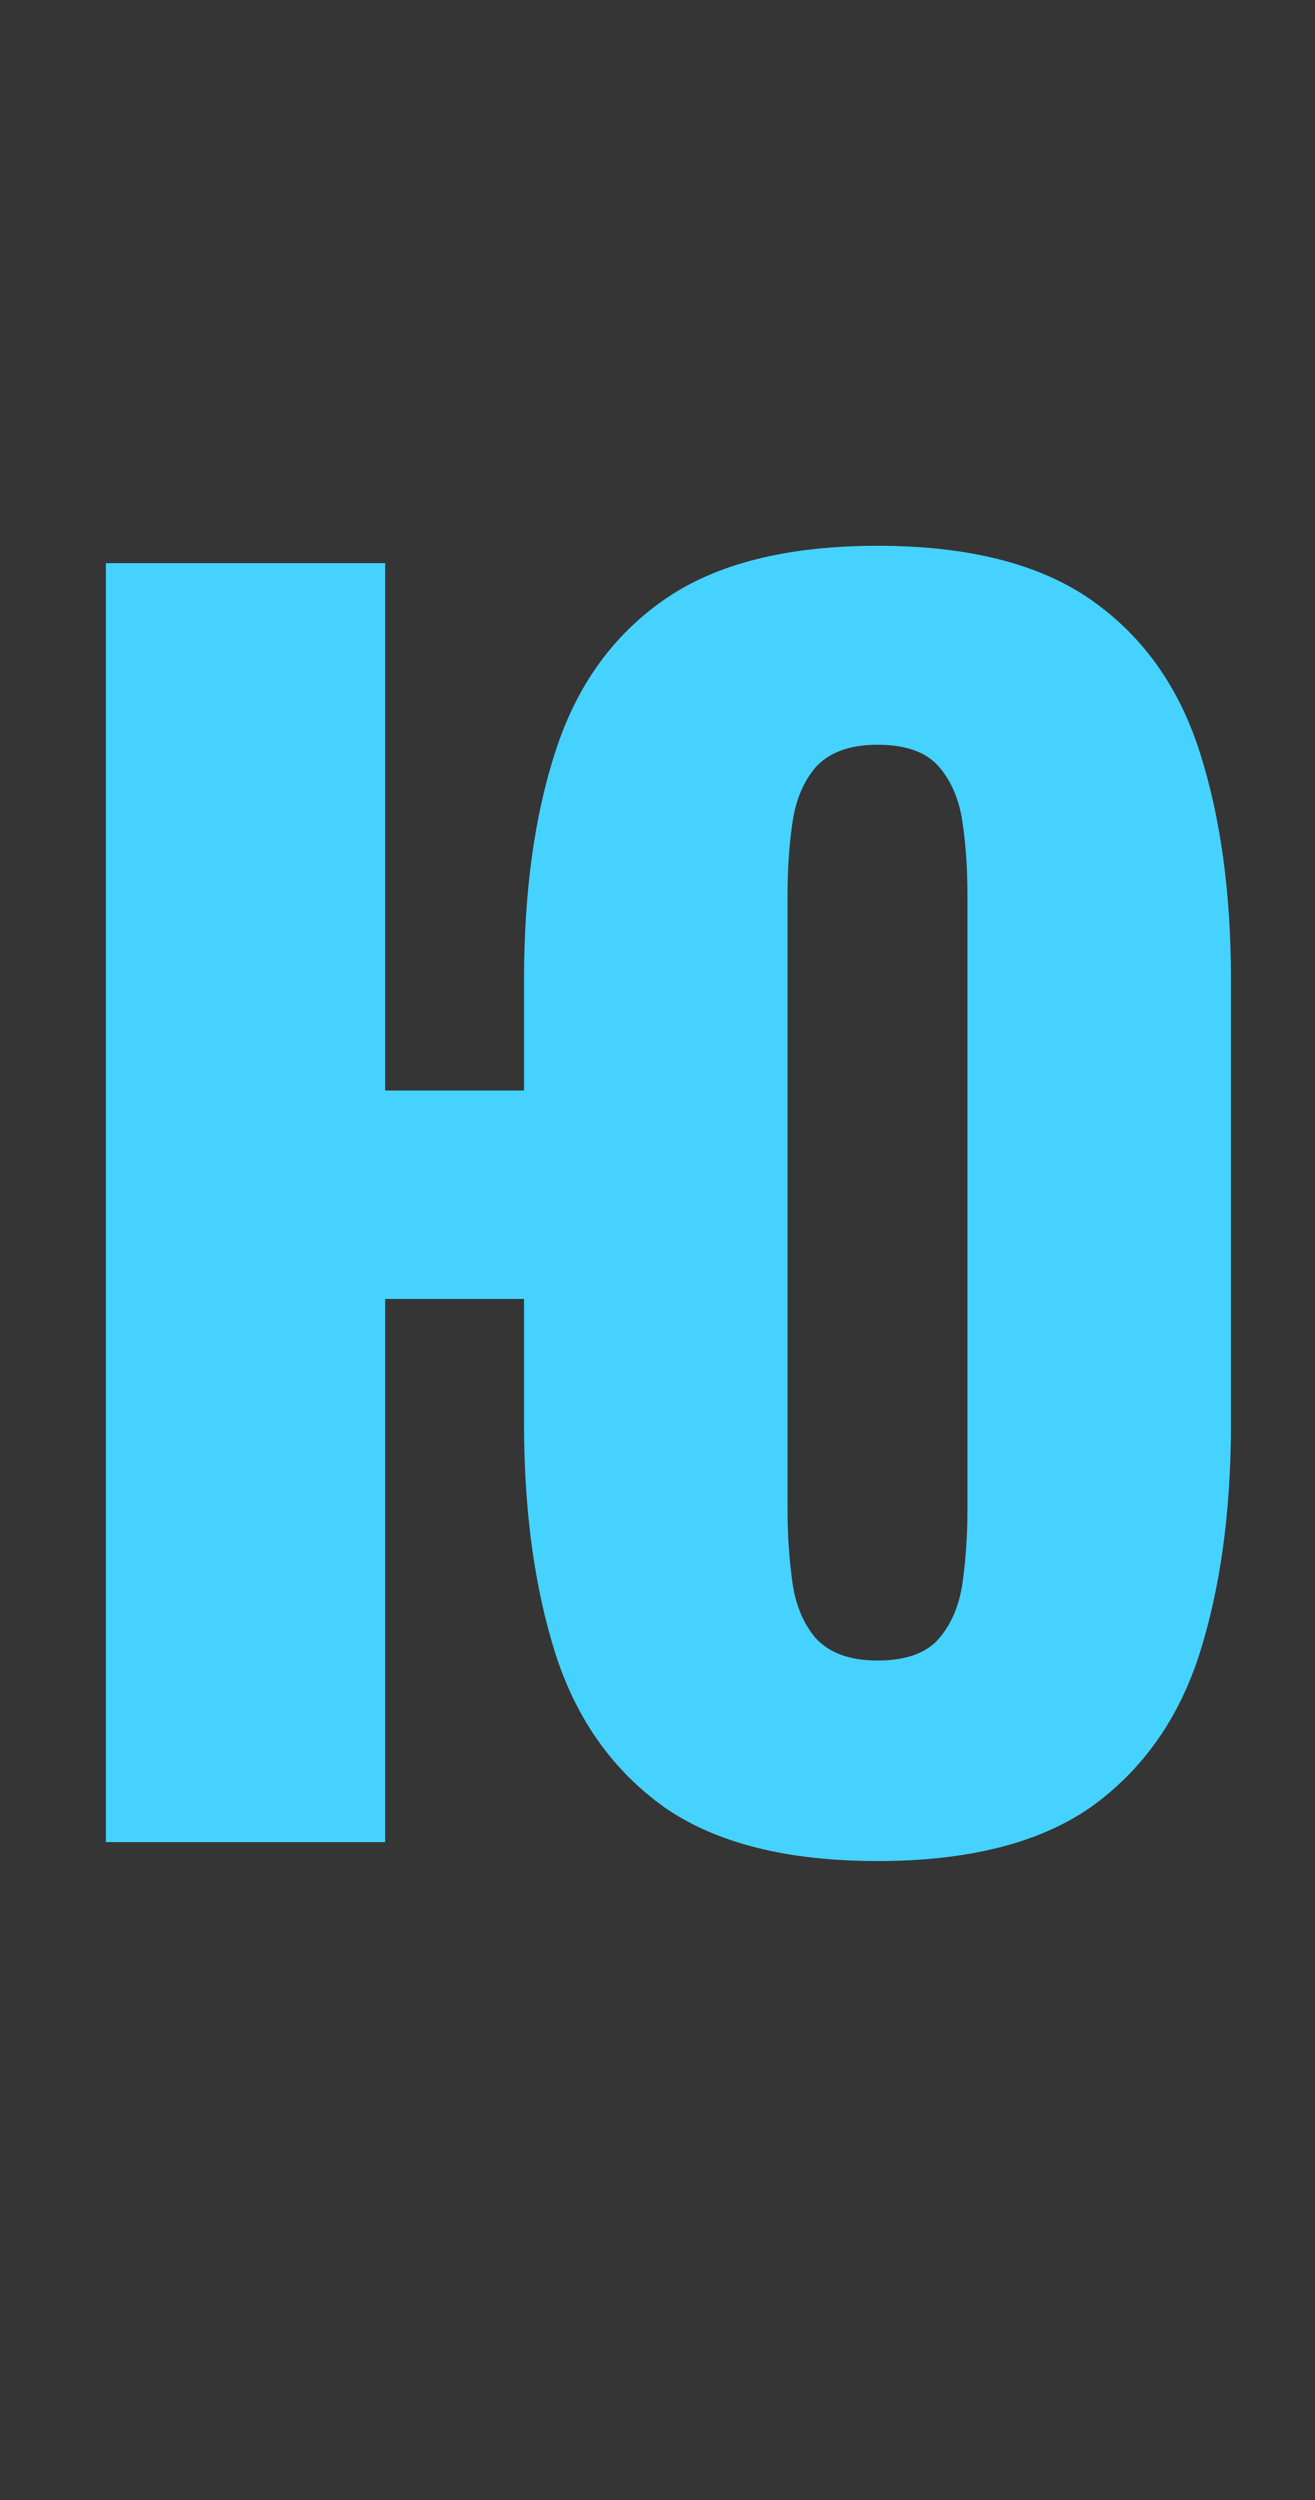 <svg xmlns="http://www.w3.org/2000/svg" fill="none" viewBox="0 0 10 19" height="19" width="10">
<rect x="0" y="0" width="10" height="19" fill="#333333" stroke="none"/>
<path fill-opacity="0.01" fill="white" d="M0 0L10 -1.675e-05V19L0 19V0Z"></path>
<path fill="#45D2FF" d="M6.673 14.144C5.985 14.144 5.445 14.008 5.053 13.736C4.661 13.456 4.385 13.068 4.225 12.572C4.065 12.068 3.985 11.484 3.985 10.82V9.872H2.929V14H0.805V4.28H2.929V8.288H3.985V7.448C3.985 6.776 4.065 6.196 4.225 5.708C4.385 5.212 4.661 4.828 5.053 4.556C5.445 4.284 5.985 4.148 6.673 4.148C7.361 4.148 7.901 4.284 8.293 4.556C8.685 4.828 8.961 5.212 9.121 5.708C9.281 6.204 9.361 6.784 9.361 7.448V10.82C9.361 11.484 9.281 12.068 9.121 12.572C8.961 13.068 8.685 13.456 8.293 13.736C7.901 14.008 7.361 14.144 6.673 14.144ZM6.673 12.62C6.889 12.62 7.045 12.564 7.141 12.452C7.237 12.34 7.297 12.196 7.321 12.02C7.345 11.844 7.357 11.664 7.357 11.48V6.8C7.357 6.608 7.345 6.428 7.321 6.26C7.297 6.084 7.237 5.94 7.141 5.828C7.045 5.716 6.889 5.66 6.673 5.66C6.465 5.66 6.309 5.716 6.205 5.828C6.109 5.94 6.049 6.084 6.025 6.26C6.001 6.428 5.989 6.608 5.989 6.8V11.48C5.989 11.664 6.001 11.844 6.025 12.02C6.049 12.196 6.109 12.34 6.205 12.452C6.309 12.564 6.465 12.62 6.673 12.62Z"></path>
</svg>
